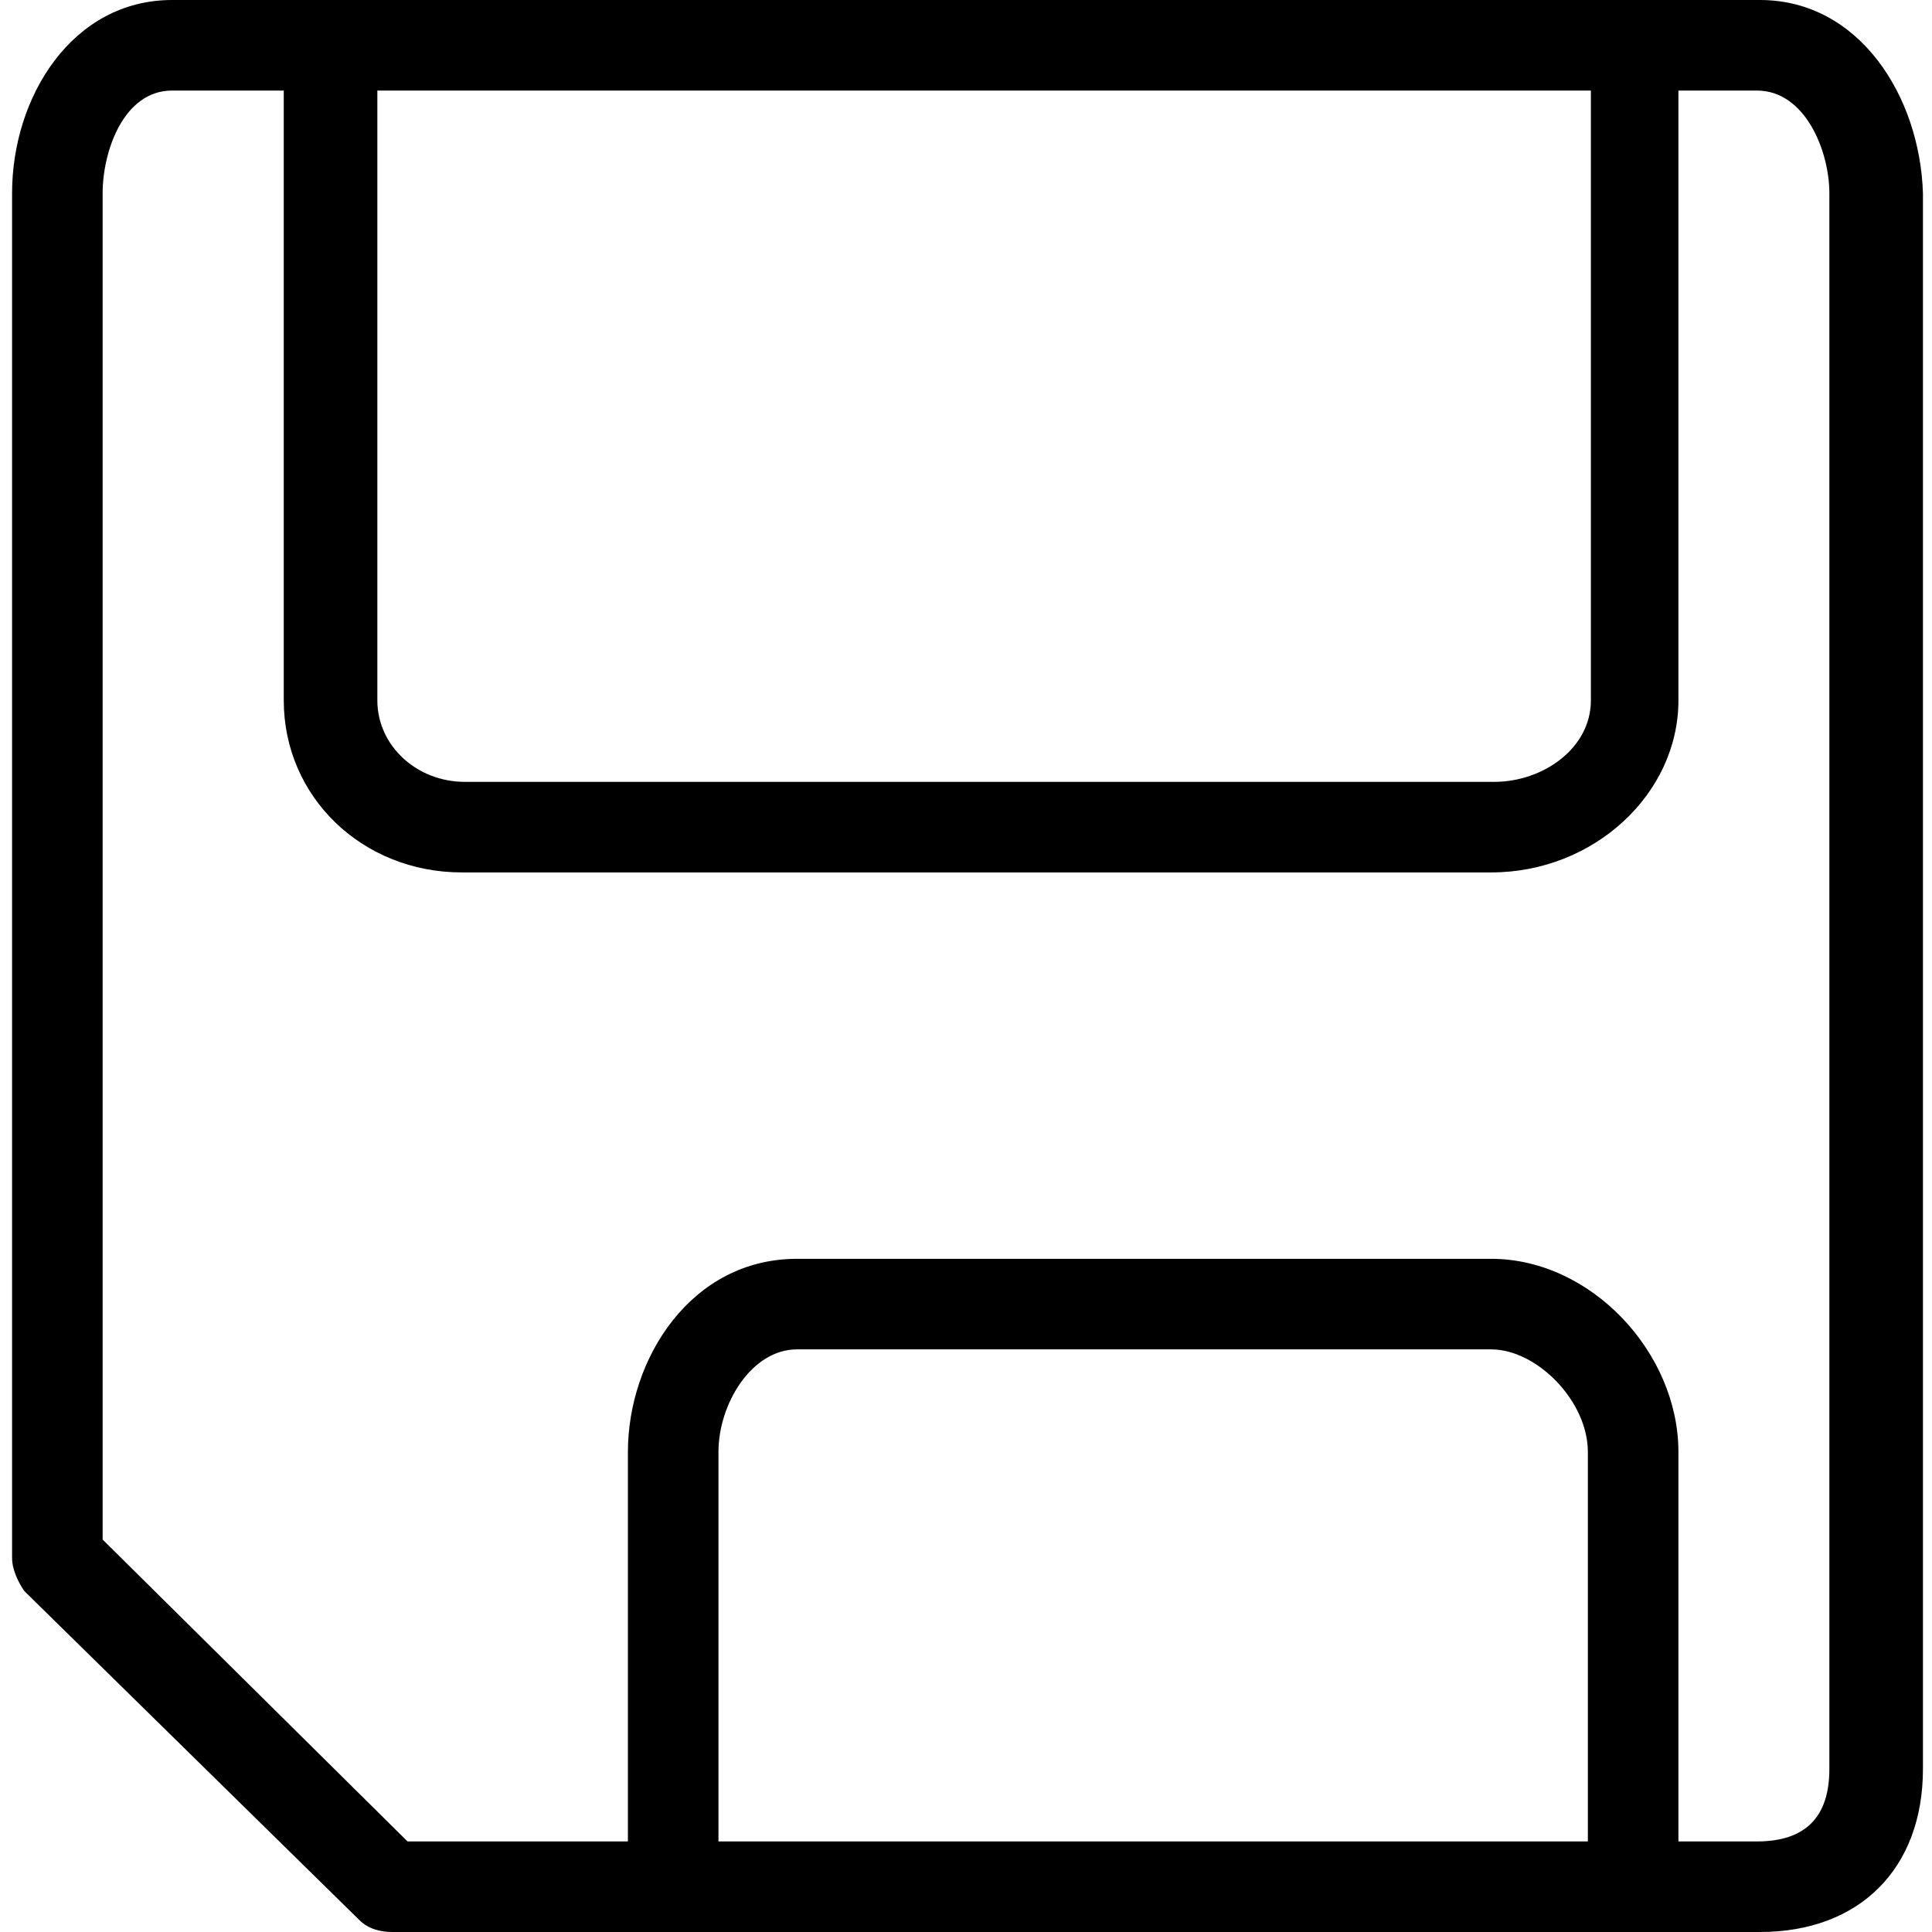<?xml version="1.0" encoding="utf-8"?>
<!-- Generator: Adobe Illustrator 20.1.0, SVG Export Plug-In . SVG Version: 6.00 Build 0)  -->
<!DOCTYPE svg PUBLIC "-//W3C//DTD SVG 1.1//EN" "http://www.w3.org/Graphics/SVG/1.1/DTD/svg11.dtd">
<svg version="1.1" xmlns="http://www.w3.org/2000/svg" xmlns:xlink="http://www.w3.org/1999/xlink" x="0px" y="0px"
	 viewBox="0 0 64 64" style="enable-background:new 0 0 64 64;" xml:space="preserve">
<g id="file">
</g>
<g id="copy">
</g>
<g id="file-edit">
</g>
<g id="folder">
</g>
<g id="subdirectory">
</g>
<g id="album">
</g>
<g id="push">
</g>
<g id="pull">
</g>
<g id="database">
</g>
<g id="server">
</g>
<g id="upload">
</g>
<g id="download">
</g>
<g id="cloud-download">
</g>
<g id="cloud-upload">
</g>
<g id="cloud">
</g>
<g id="cloud-no-access">
</g>
<g id="cloud-signal-up">
</g>
<g id="cloud-signal-down">
</g>
<g id="checklist">
</g>
<g id="file-folded">
</g>
<g id="file-folded-text">
</g>
<g id="inbox">
</g>
<g id="zip-folder">
</g>
<g id="image-folder">
</g>
<g id="image-album">
</g>
<g id="image">
</g>
<g id="images">
</g>
<g id="invoice">
</g>
<g id="book">
</g>
<g id="layers">
</g>
<g id="media-upload">
</g>
<g id="addresses">
</g>
<g id="floppy">
	<path d="M58.3,0H5.7C2.4,0,0.4,3.2,0.4,6.4v45.2c0,0.4,0.2,0.8,0.4,1.1l11.1,10.9c0.3,0.3,0.7,0.4,1.1,0.4h9.4h31.8h4.1
		c3.3,0,5.4-2.1,5.4-5.4V6.4C63.6,3.2,61.6,0,58.3,0z M12.5,3h40.2v20.2c0,1.6-1.6,2.7-3.2,2.7H15.4c-1.6,0-2.9-1.2-2.9-2.7V3z
		 M23.8,61V48.1c0-1.6,1.1-3.4,2.6-3.4h23c1.5,0,3.2,1.7,3.2,3.4V61H23.8z M60.6,58.6c0,1.6-0.8,2.4-2.4,2.4h-2.6V48.1
		c0-3.3-2.9-6.4-6.2-6.4h-23c-3.5,0-5.6,3.3-5.6,6.4V61h-7.3L3.4,51V6.4C3.4,5,4.1,3,5.7,3h3.7v20.2c0,3.2,2.6,5.7,5.9,5.7h34.1
		c3.4,0,6.2-2.6,6.2-5.7V3h2.6c1.6,0,2.4,2,2.4,3.4V58.6z"/>
</g>
<g id="link">
</g>
<g id="link-add">
</g>
<g id="link-remove">
</g>
<g id="table">
</g>
<g id="download-book">
</g>
<g id="clipboard">
</g>
<g id="clipboard-chart">
</g>
<g id="clipboard-text">
</g>
<g id="clipboard-check">
</g>
<g id="clipboard-cross">
</g>
<g id="bookmark">
</g>
<g id="bookmark-add">
</g>
<g id="bookmark-remove">
</g>
<g id="clipboard-horizontal">
</g>
<g id="clipboard-text-horizontal">
</g>
<g id="trash">
</g>
<g id="unlock">
</g>
<g id="lock">
</g>
<g id="link-add-circle">
</g>
<g id="link-remove-circle">
</g>
<g id="sort-up">
</g>
<g id="sort-down">
</g>
<g id="list">
</g>
</svg>
